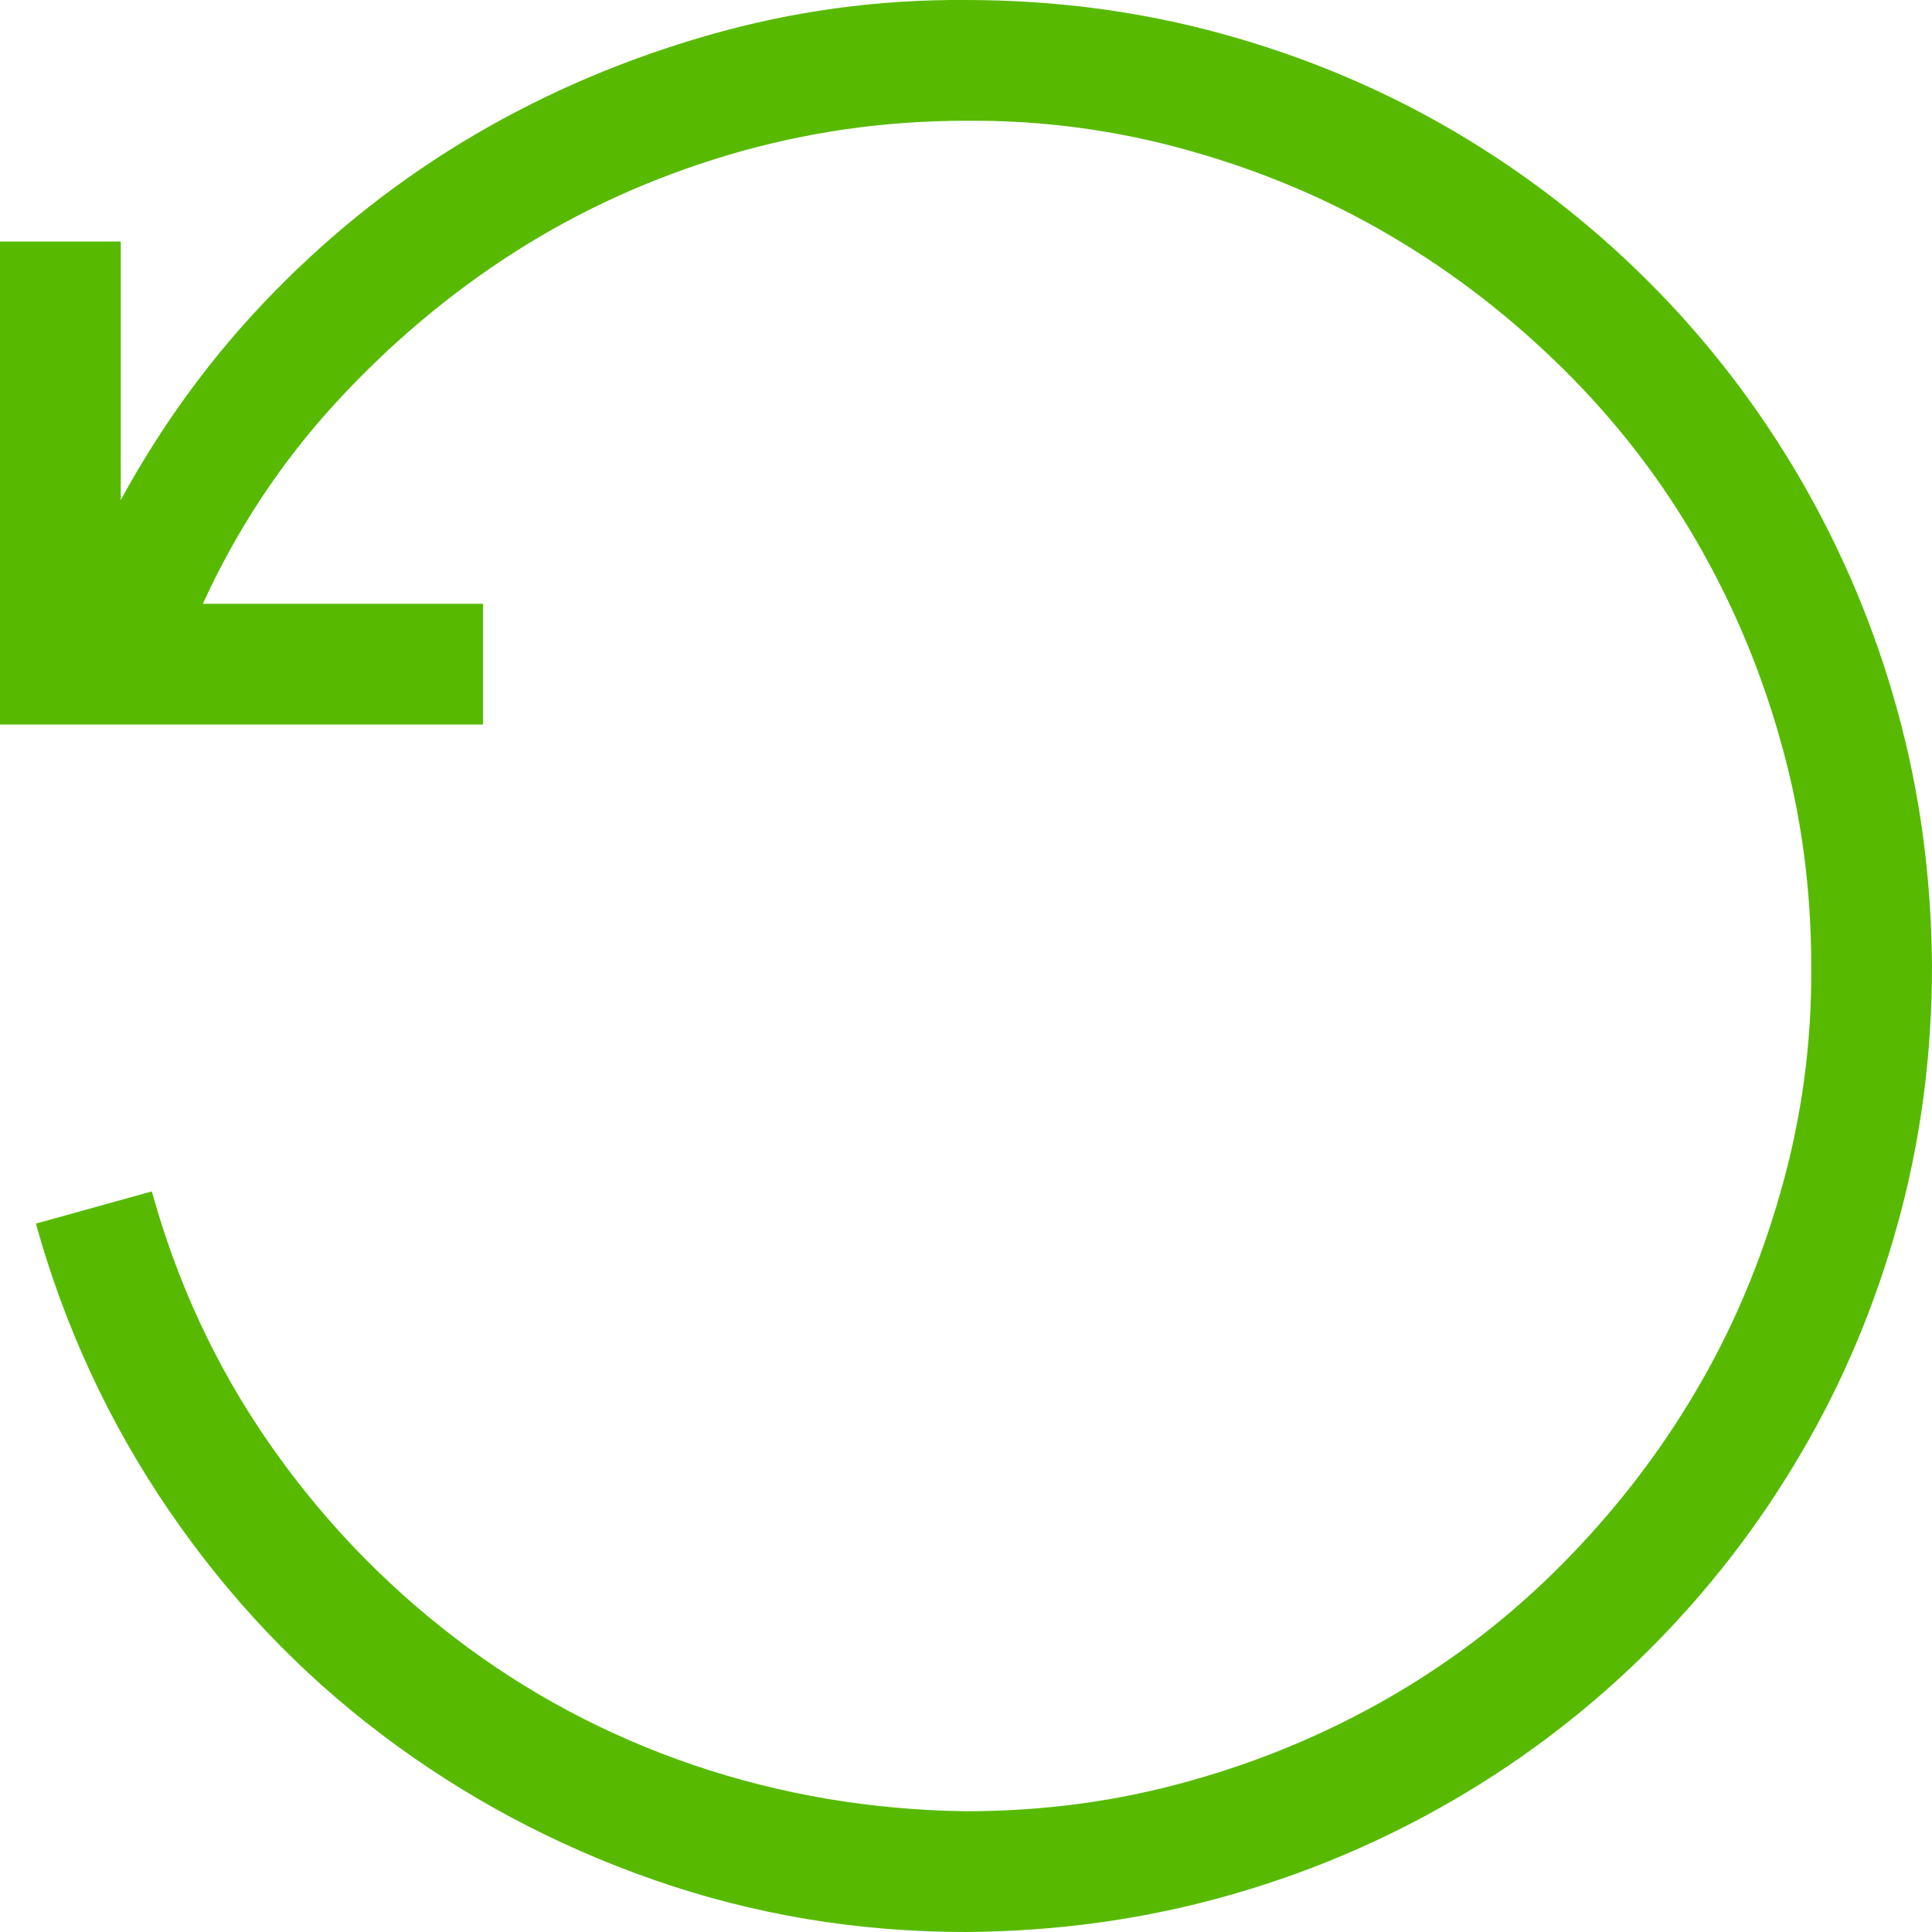 <svg width="12" height="12" viewBox="0 0 12 12" fill="none" xmlns="http://www.w3.org/2000/svg">
<path d="M6 2.81701e-05C6.551 2.81701e-05 7.082 0.07 7.594 0.211C8.105 0.352 8.584 0.553 9.029 0.814C9.475 1.076 9.879 1.389 10.242 1.752C10.605 2.115 10.918 2.522 11.18 2.971C11.441 3.42 11.643 3.898 11.783 4.406C11.924 4.914 11.996 5.445 12 6C12 6.551 11.93 7.082 11.789 7.594C11.648 8.105 11.447 8.584 11.185 9.029C10.924 9.475 10.611 9.879 10.248 10.242C9.885 10.605 9.479 10.918 9.029 11.18C8.58 11.441 8.102 11.643 7.594 11.783C7.086 11.924 6.555 11.996 6 12C5.328 12 4.684 11.893 4.066 11.678C3.449 11.463 2.885 11.162 2.373 10.775C1.861 10.389 1.42 9.924 1.049 9.381C0.678 8.838 0.402 8.244 0.223 7.6L0.943 7.4C1.1 7.967 1.34 8.484 1.664 8.953C1.988 9.422 2.375 9.828 2.824 10.172C3.273 10.516 3.768 10.779 4.307 10.963C4.846 11.146 5.41 11.242 6 11.25C6.48 11.25 6.943 11.188 7.389 11.062C7.834 10.938 8.252 10.762 8.643 10.535C9.033 10.309 9.389 10.033 9.709 9.709C10.029 9.385 10.303 9.031 10.529 8.648C10.756 8.266 10.934 7.848 11.062 7.395C11.191 6.941 11.254 6.477 11.25 6C11.25 5.52 11.188 5.057 11.062 4.611C10.938 4.166 10.762 3.748 10.535 3.357C10.309 2.967 10.033 2.611 9.709 2.291C9.385 1.971 9.031 1.697 8.648 1.471C8.266 1.244 7.848 1.066 7.395 0.938C6.941 0.809 6.477 0.746 6 0.75C5.496 0.75 5.006 0.82 4.529 0.961C4.053 1.102 3.609 1.303 3.199 1.564C2.789 1.826 2.416 2.141 2.08 2.508C1.744 2.875 1.471 3.289 1.26 3.75H3V4.5H0V1.5H0.75V3.106C1.012 2.625 1.33 2.193 1.705 1.811C2.08 1.428 2.494 1.104 2.947 0.838C3.4 0.572 3.887 0.365 4.406 0.217C4.926 0.068 5.457 -0.004 6 2.81701e-05Z" fill="#57BA00"/>
</svg>
